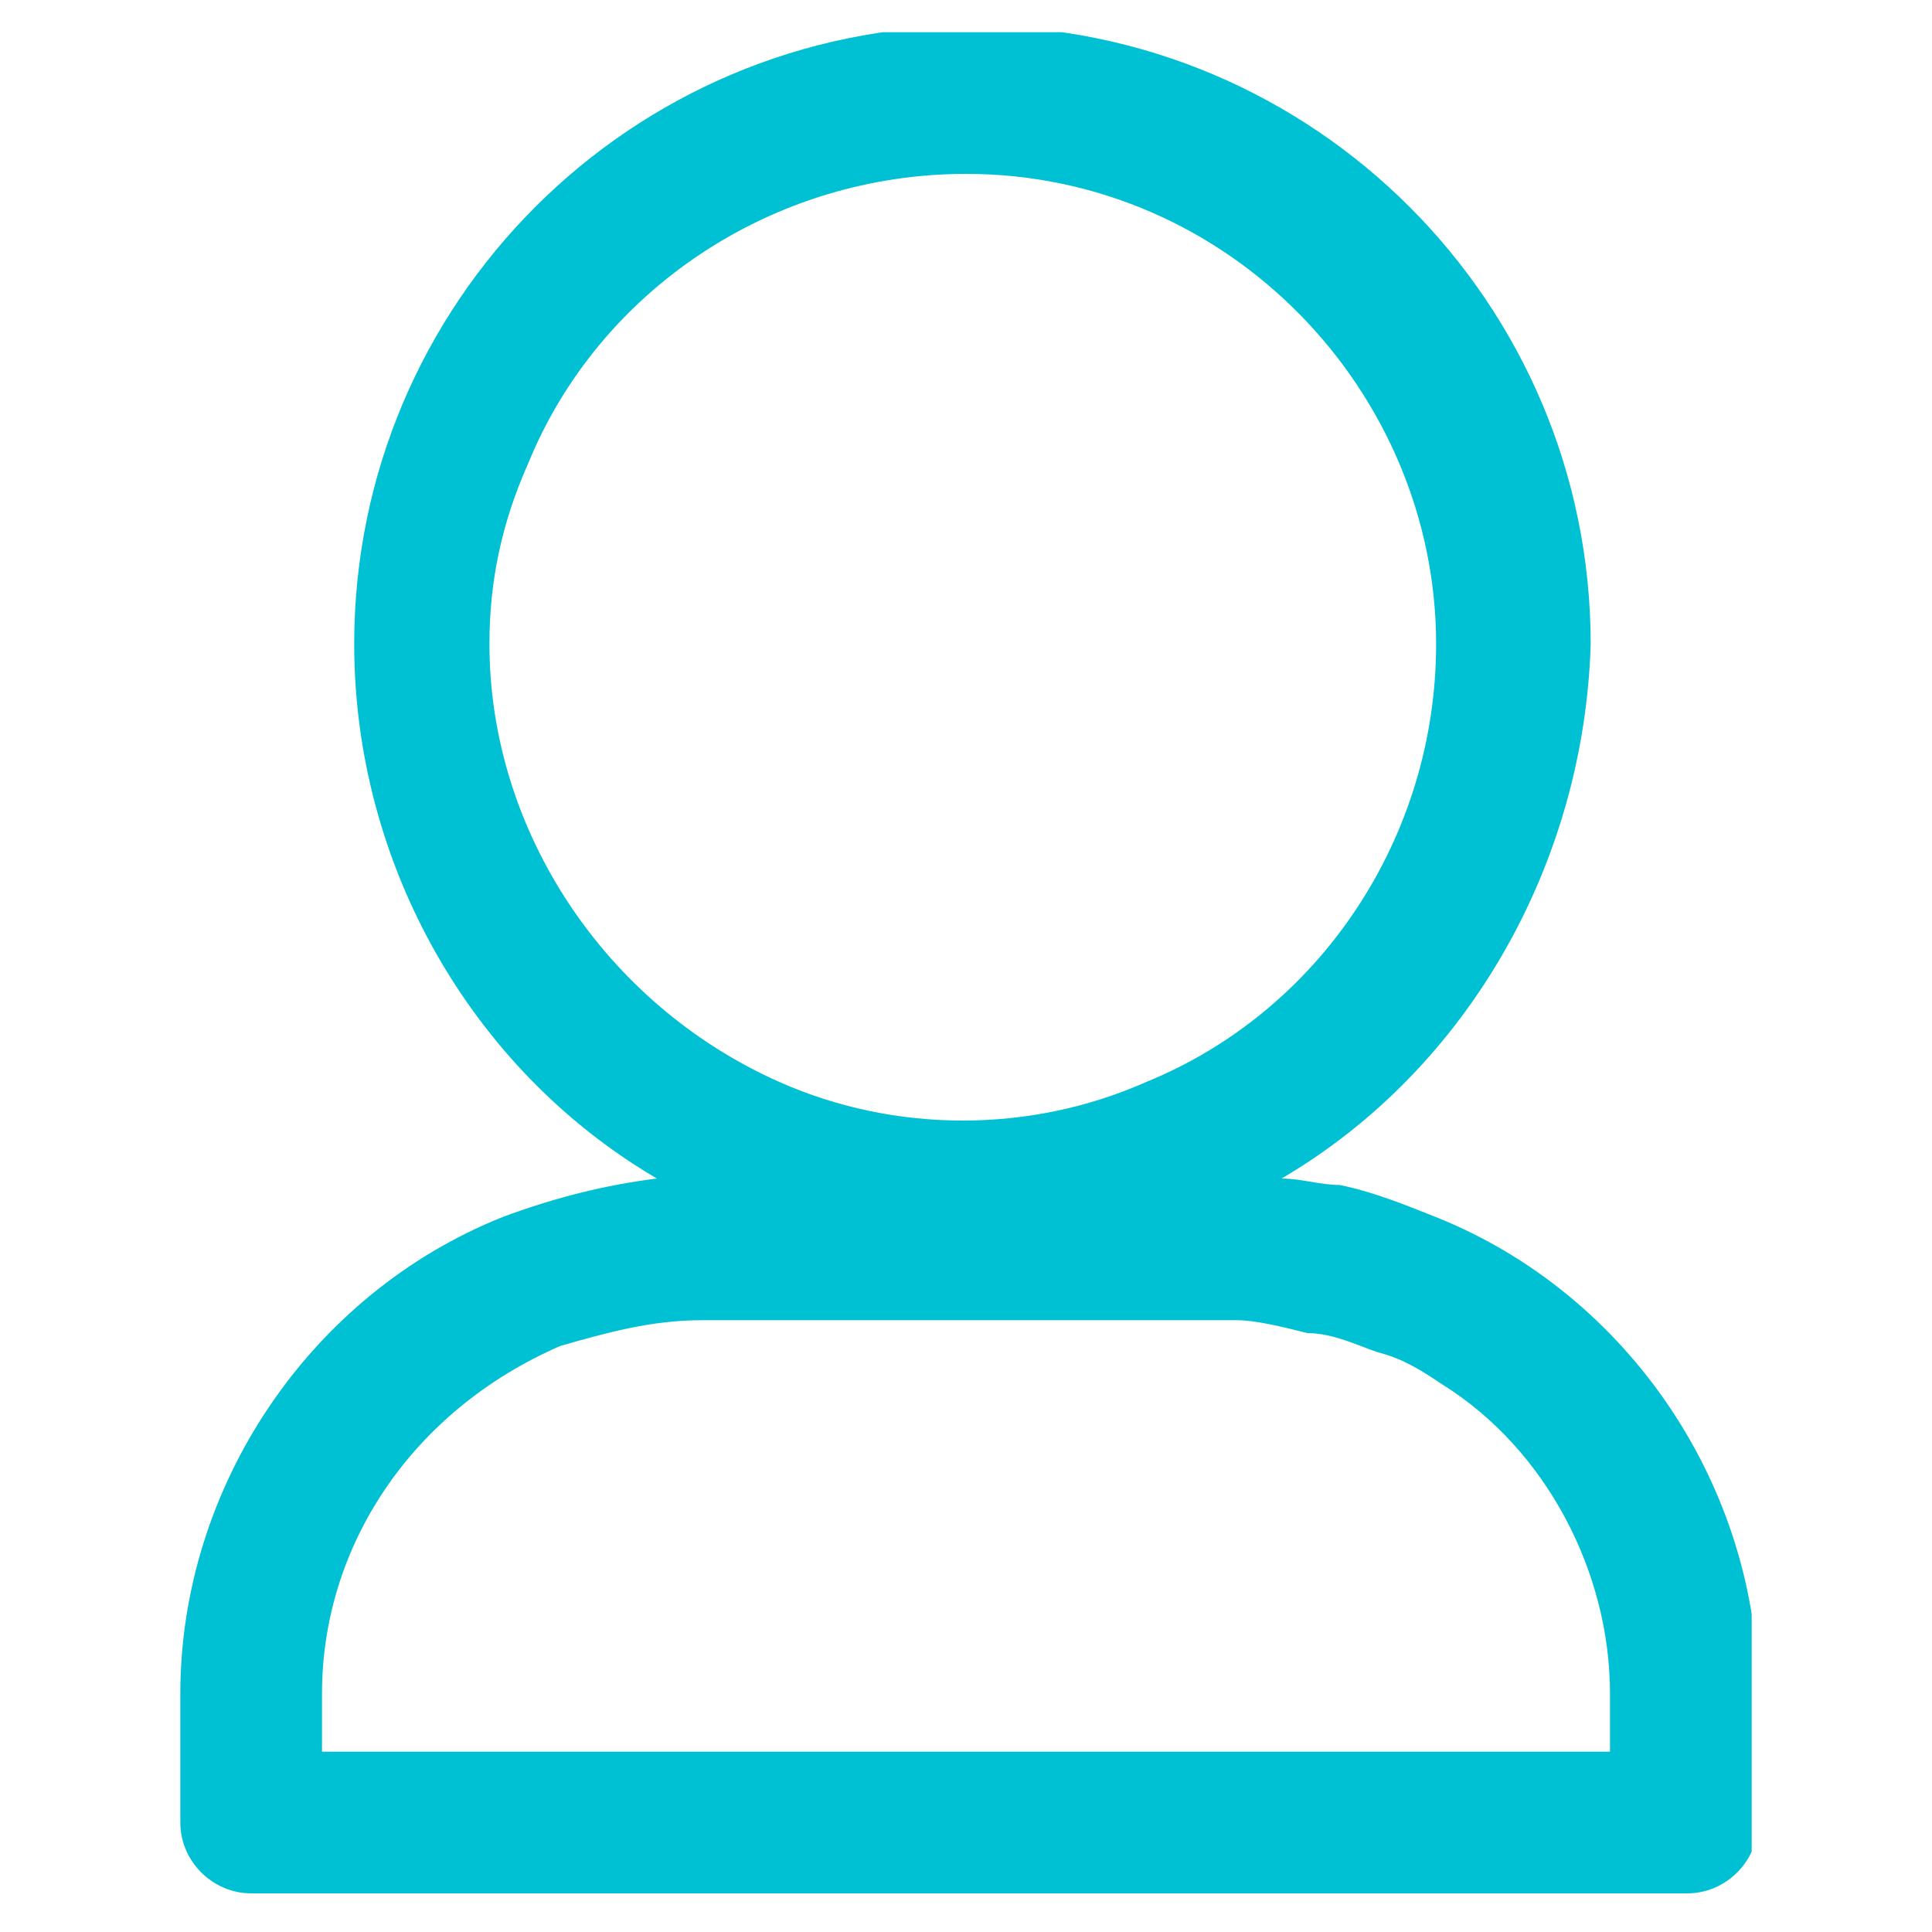 <?xml version="1.0" encoding="utf-8"?>
<!-- Generator: Adobe Illustrator 25.3.1, SVG Export Plug-In . SVG Version: 6.00 Build 0)  -->
<svg version="1.1" id="Ebene_1" xmlns="http://www.w3.org/2000/svg" xmlns:xlink="http://www.w3.org/1999/xlink" x="0px" y="0px"
	 viewBox="0 0 30 30" style="enable-background:new 0 0 30 30;" xml:space="preserve">
<style type="text/css">
	.st0{clip-path:url(#SVGID_2_);fill:#00C1D4;}
</style>
<g>
	<defs>
		<rect id="SVGID_1_" x="2.8" y="0.5" width="24.4" height="29"/>
	</defs>
	<clipPath id="SVGID_2_">
		<use xlink:href="#SVGID_1_"  style="overflow:visible;"/>
	</clipPath>
	<path class="st0" d="M15,2.7c-3,0-5.7,1.8-6.8,4.5c-0.4,0.9-0.6,1.8-0.6,2.8c0,2.9,1.8,5.6,4.5,6.8c1.8,0.8,3.9,0.8,5.7,0
		c2.7-1.1,4.5-3.8,4.5-6.8C22.3,6.1,19.1,2.7,15,2.7 M19.9,18.3c0.3,0,0.6,0.1,0.9,0.1c0.5,0.1,1,0.3,1.5,0.5c3,1.2,5,4.2,5,7.4v2
		c0,0.6-0.5,1.1-1.1,1.1h0H3.9c-0.6,0-1.1-0.5-1.1-1.1v0v-2c0-3.2,2-6.2,5-7.4c0.8-0.3,1.6-0.5,2.4-0.6c-2.9-1.7-4.7-4.9-4.7-8.3
		c0-5.3,4.3-9.6,9.6-9.6c5.3,0,9.6,4.3,9.6,9.6C24.6,13.4,22.8,16.6,19.9,18.3 M19.2,20.5h-8.3c-0.8,0-1.5,0.2-2.2,0.4
		C6.4,21.9,5,24,5,26.3v0.9h20v-0.9c0-1.9-1-3.8-2.6-4.8c-0.3-0.2-0.6-0.4-1-0.5c-0.3-0.1-0.7-0.3-1.1-0.3
		C19.9,20.6,19.5,20.5,19.2,20.5"/>
</g>
</svg>
